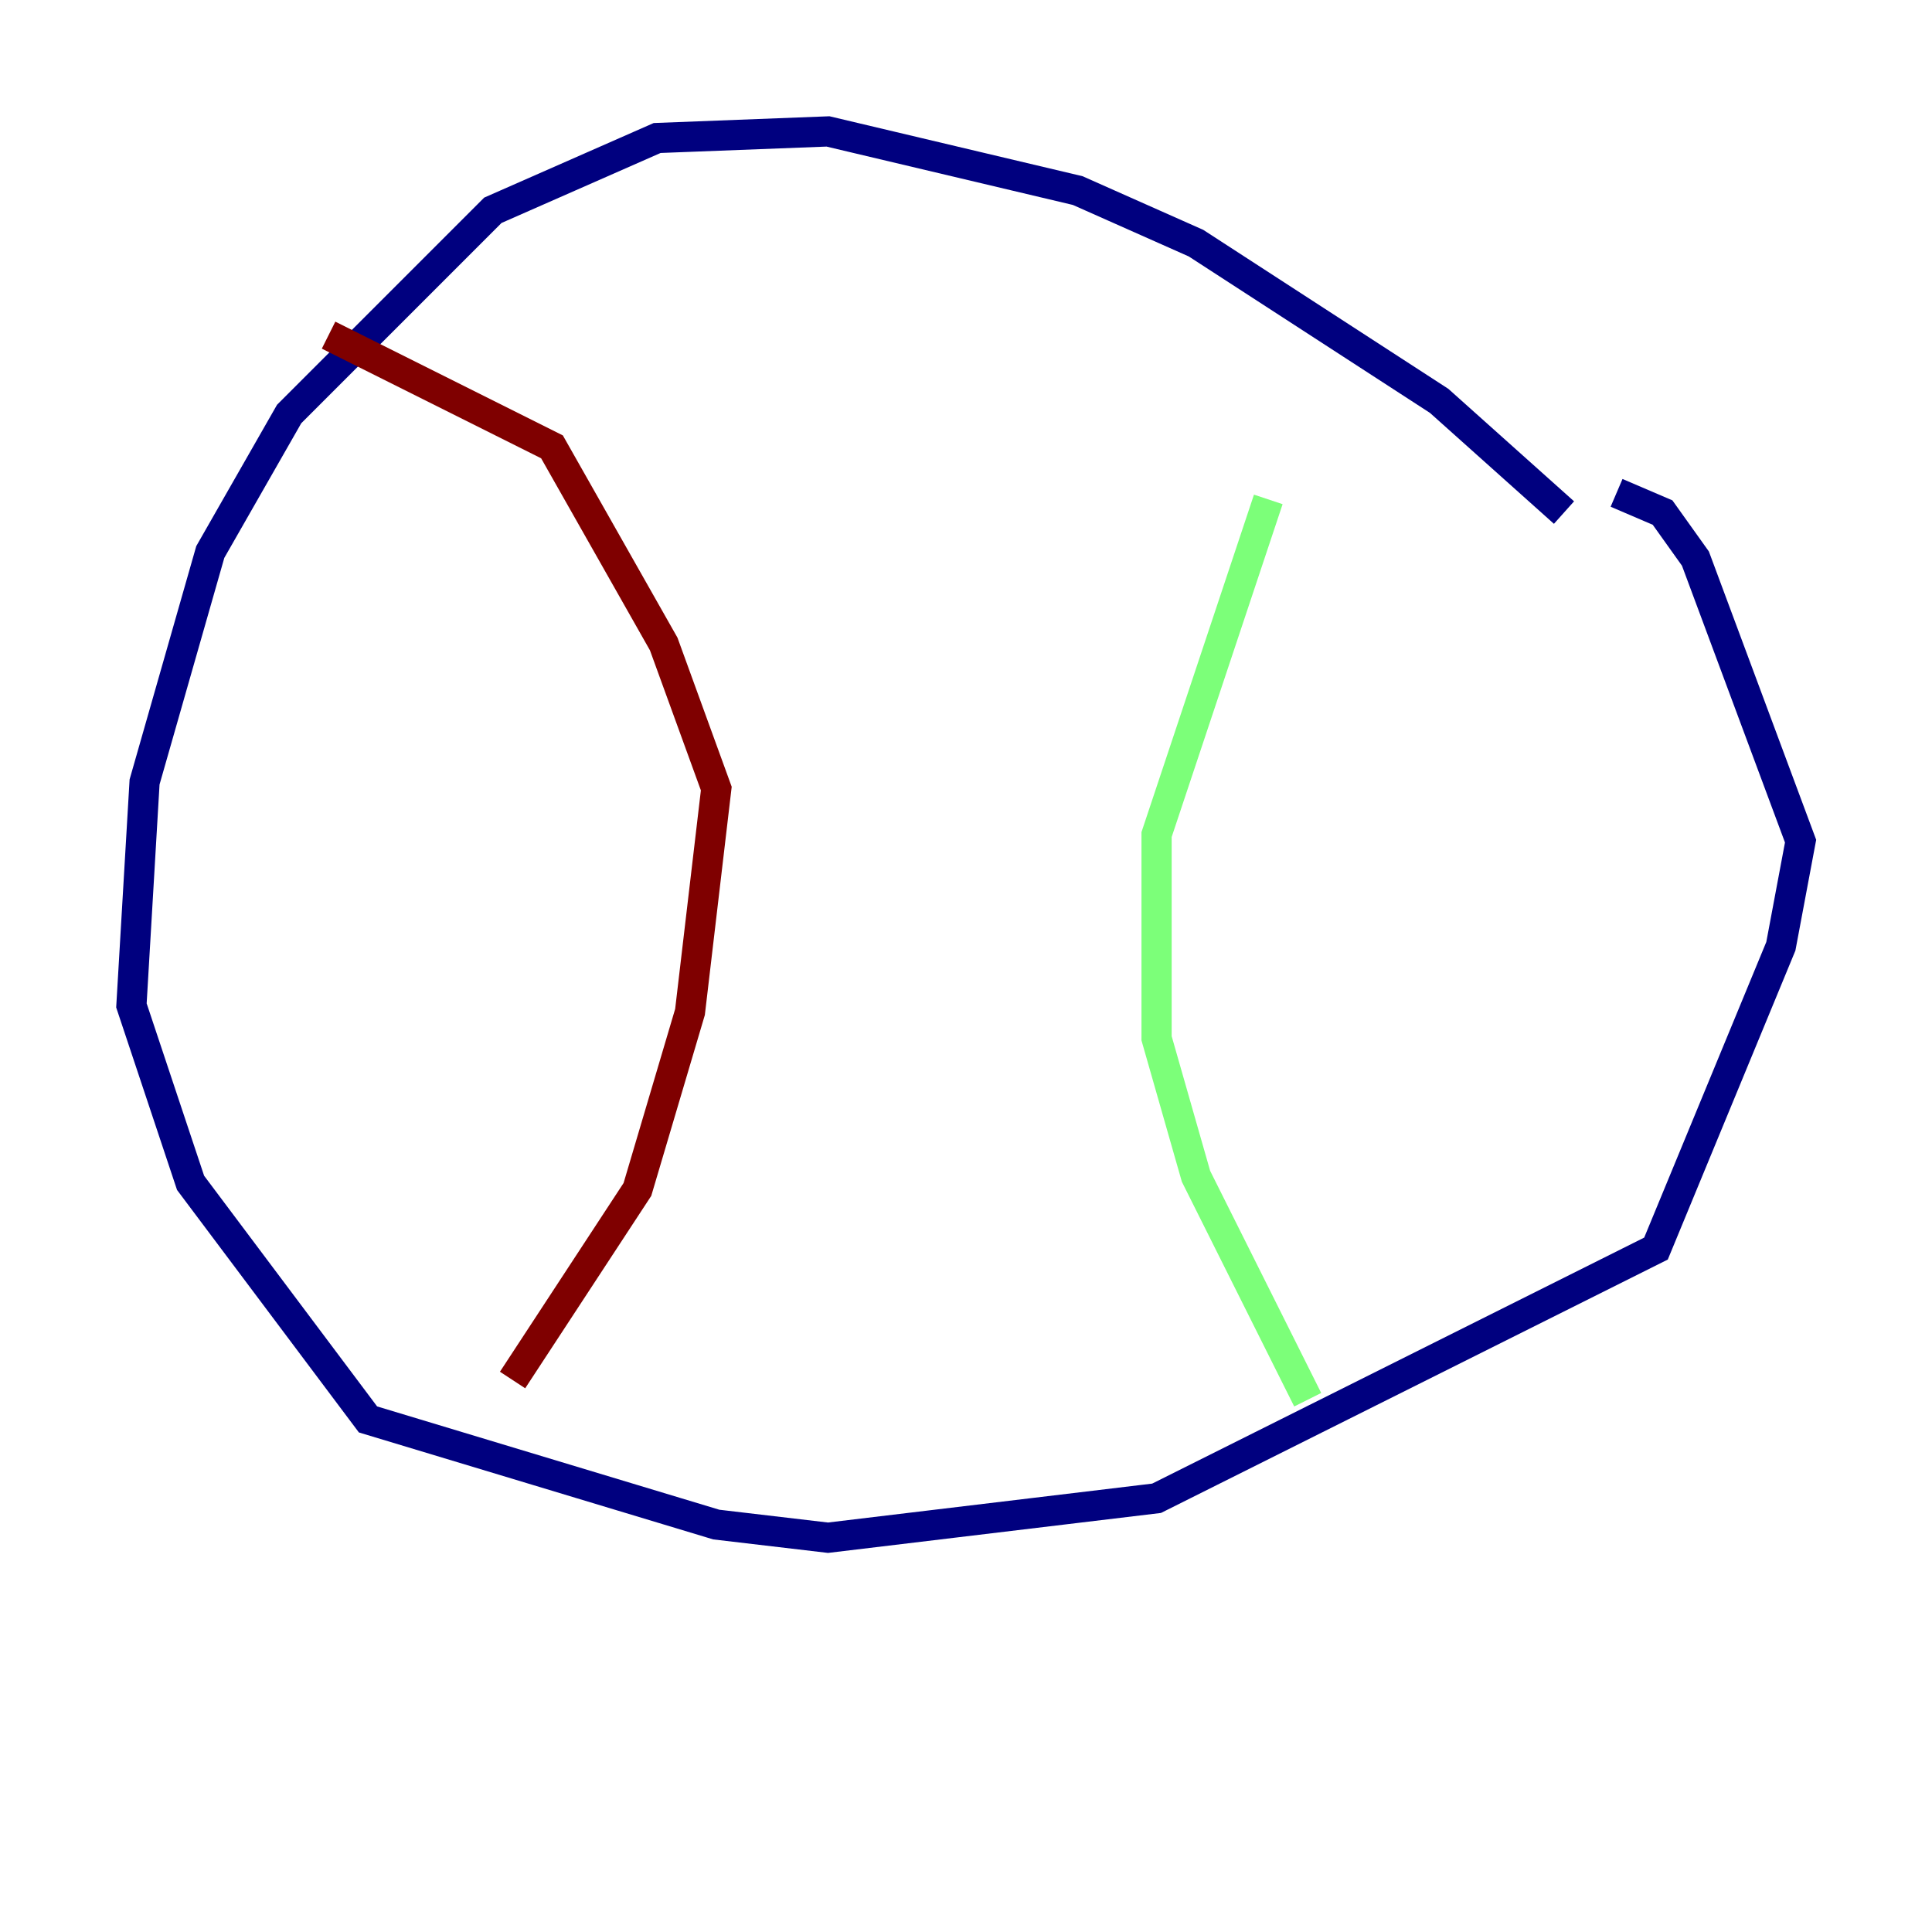<?xml version="1.0" encoding="utf-8" ?>
<svg baseProfile="tiny" height="128" version="1.2" viewBox="0,0,128,128" width="128" xmlns="http://www.w3.org/2000/svg" xmlns:ev="http://www.w3.org/2001/xml-events" xmlns:xlink="http://www.w3.org/1999/xlink"><defs /><polyline fill="none" points="103.619,33.959 95.347,26.558 79.238,16.109 71.401,12.626 54.857,8.707 43.537,9.143 32.653,13.932 19.157,27.429 13.932,36.571 9.578,51.809 8.707,66.612 12.626,78.367 24.381,94.041 47.456,101.007 54.857,101.878 76.626,99.265 109.714,82.721 117.986,62.694 119.293,55.728 112.326,37.007 110.15,33.959 107.102,32.653" stroke="#00007f" stroke-width="2" /><polyline fill="none" points="84.027,33.088 76.626,55.292 76.626,68.789 79.238,77.932 86.639,92.735" stroke="#7cff79" stroke-width="2" /><polyline fill="none" points="21.769,22.204 36.571,29.605 43.973,42.667 47.456,52.245 45.714,67.048 42.231,78.803 33.959,91.429" stroke="#7f0000" stroke-width="2" /></svg>